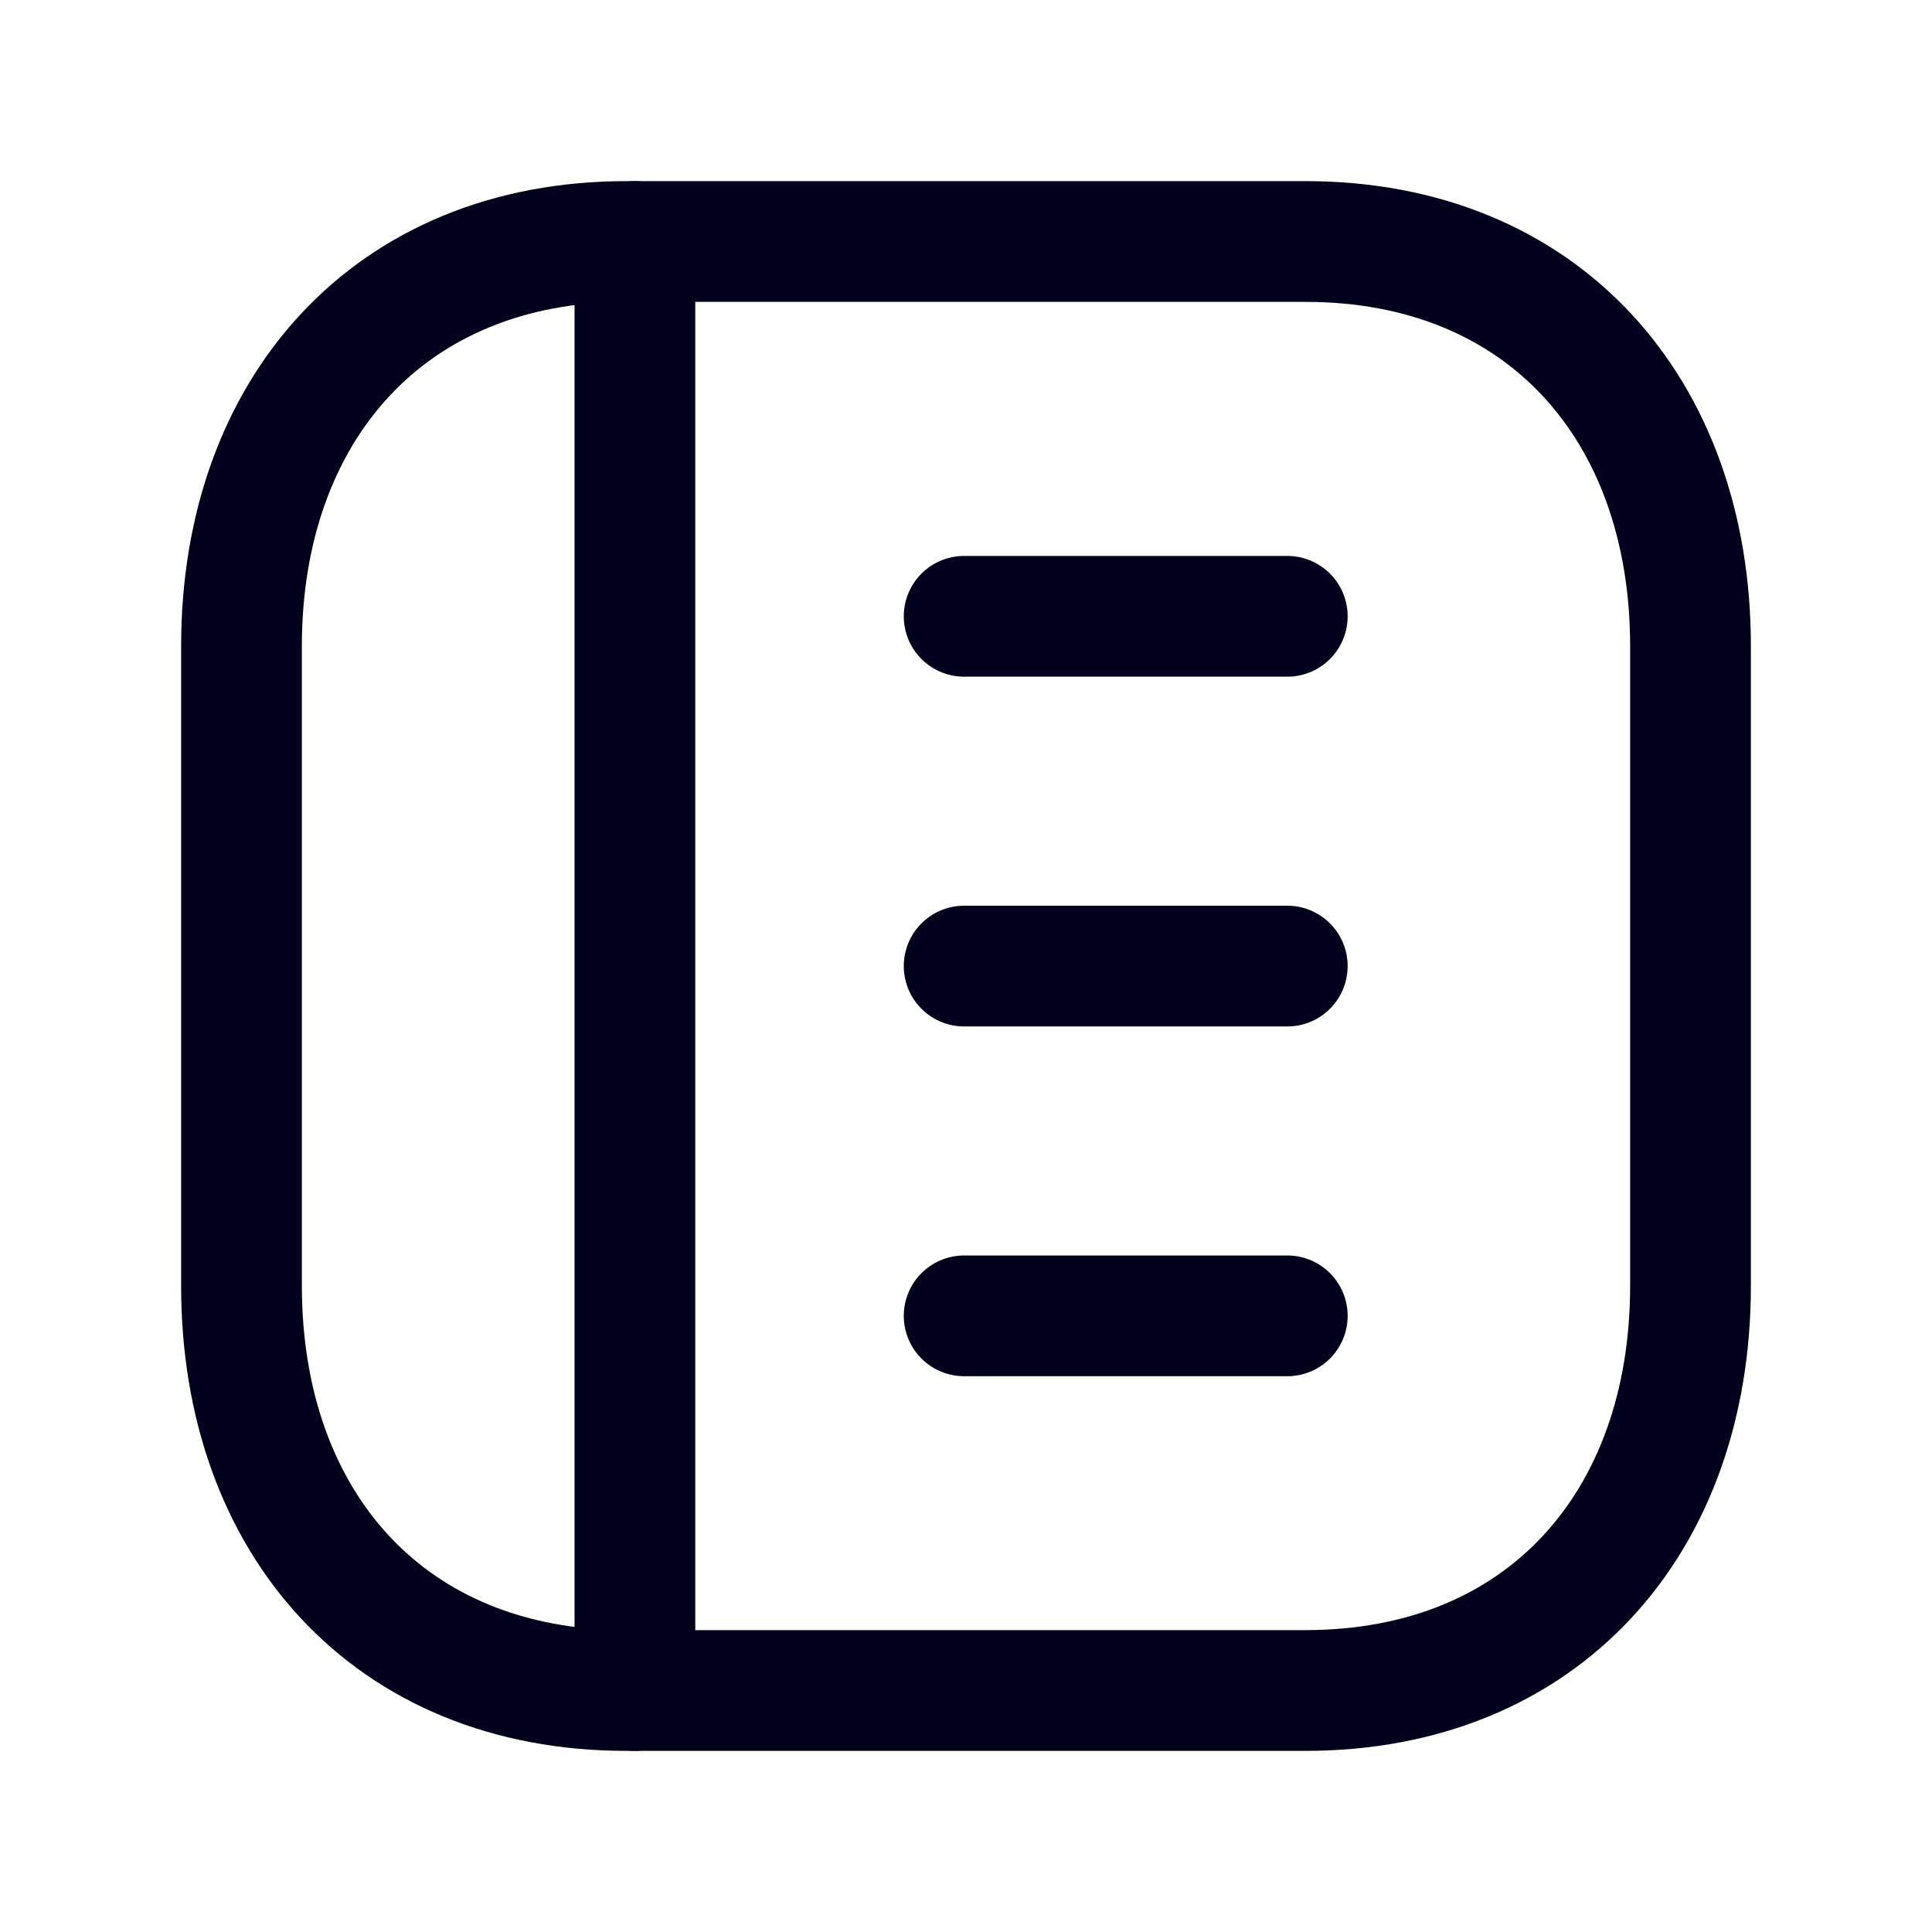 <svg width="24" height="24" viewBox="0 0 24 24" fill="none" xmlns="http://www.w3.org/2000/svg">
<path d="M7.782 3H16.217C19.165 3 21 5.081 21 8.026V15.974C21 18.919 19.165 21 16.216 21H7.782C4.834 21 3 18.919 3 15.974V8.026C3 5.081 4.843 3 7.782 3Z" stroke="#01011D" stroke-width="1.5" stroke-linecap="round" stroke-linejoin="round"/>
<path d="M7.887 3V21" stroke="#01011D" stroke-width="1.5" stroke-linecap="round" stroke-linejoin="round"/>
<path d="M11.977 7.656H15.991M11.977 12.001H15.991M11.977 16.346H15.991" stroke="#01011D" stroke-width="1.5" stroke-linecap="round" stroke-linejoin="round"/>
</svg>
